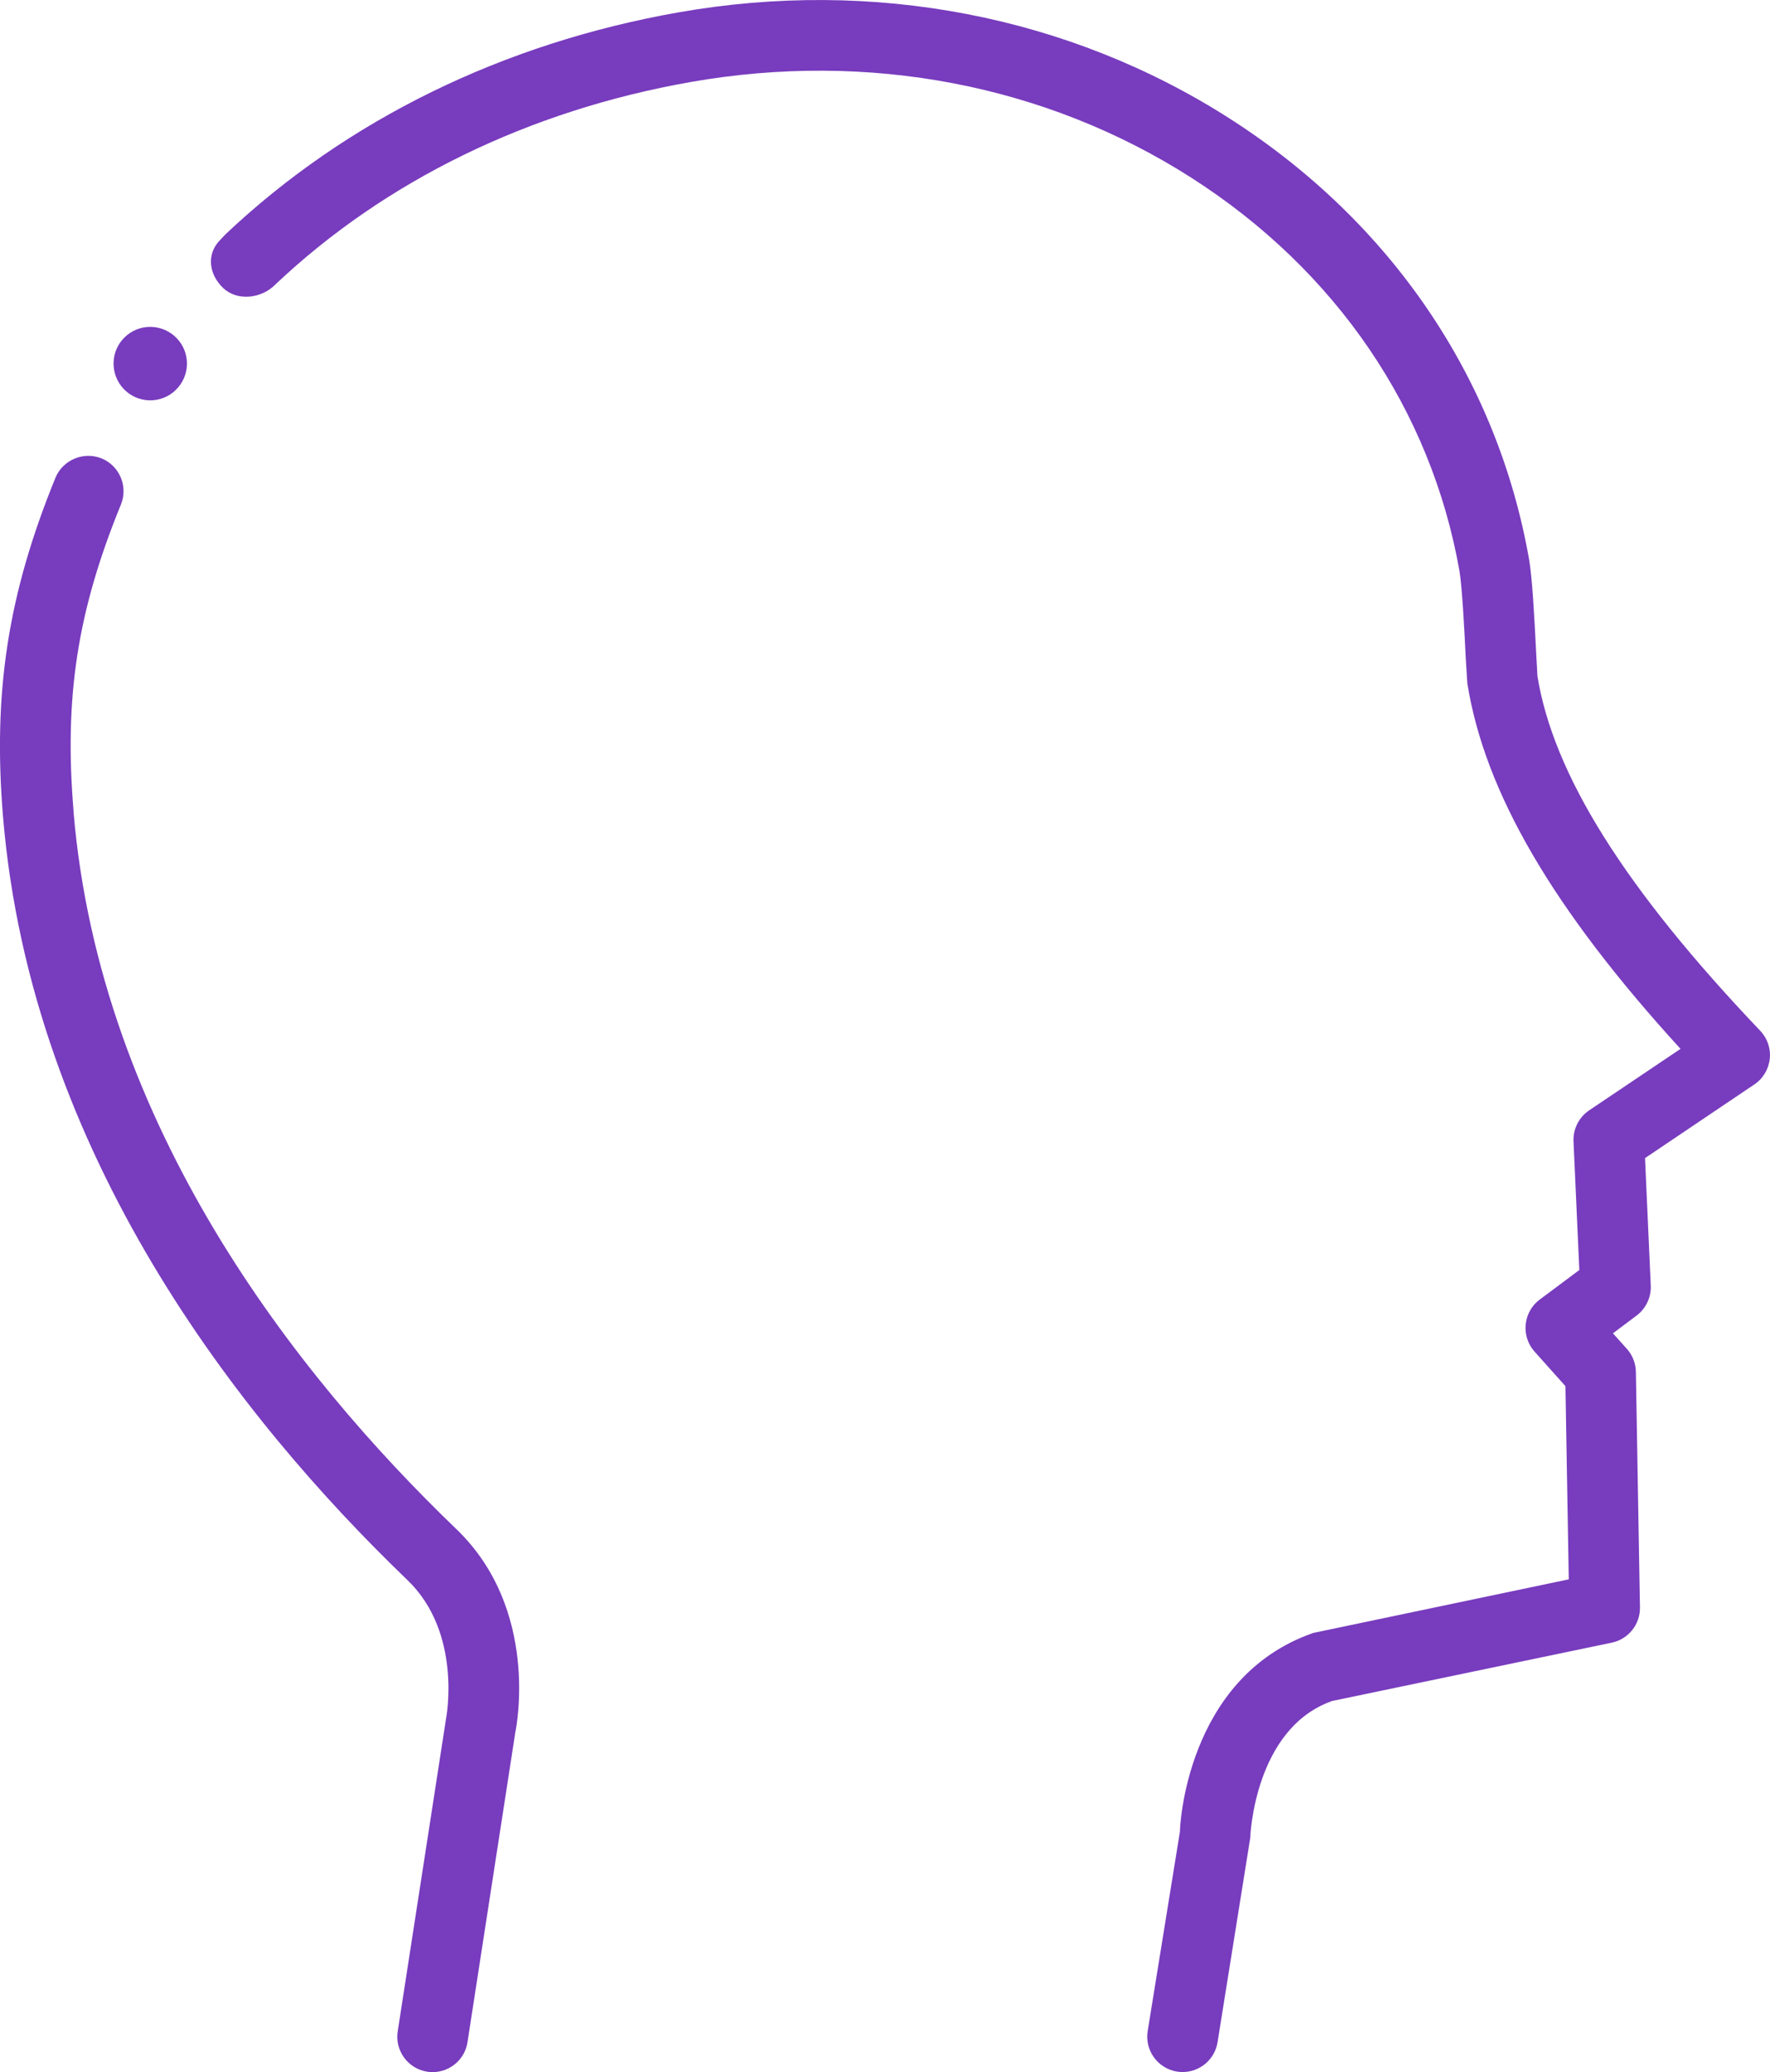 <?xml version="1.0" encoding="UTF-8"?><svg id="Layer_2" xmlns="http://www.w3.org/2000/svg" viewBox="0 0 21.286 24.906"><defs><style>.cls-1{fill:#783cbe;}</style></defs><g id="Layer_1-2"><g><path class="cls-1" d="M.885,9.753c-.115-1.373,.045-2.406,.569-3.688,.089-.218-.016-.466-.232-.555-.216-.087-.465,.016-.555,.232C.095,7.143-.088,8.325,.037,9.824c.34,4.041,2.832,7.217,4.864,9.169,.658,.633,.468,1.643,.462,1.672l-.58,3.751c-.036,.232,.123,.449,.354,.485,.022,.004,.044,.005,.066,.005,.206,0,.387-.15,.419-.359l.576-3.73c.013-.06,.292-1.475-.709-2.437-1.927-1.851-4.289-4.85-4.605-8.626Z"/><path class="cls-1" d="M18.489,8.12l-.014-.254c-.024-.482-.049-.933-.087-1.146-.383-2.176-1.662-4.057-3.603-5.297C12.856,.19,10.502-.264,8.158,.149c-2.107,.371-3.985,1.288-5.446,2.667l-.069,.073c-.163,.169-.13,.41,.04,.572,.17,.163,.464,.128,.628-.041,1.324-1.251,3.052-2.092,4.994-2.434,2.139-.376,4.273,.032,6.023,1.151,1.738,1.111,2.883,2.79,3.224,4.729,.031,.181,.061,.741,.075,1.042l.019,.304c.208,1.307,1.025,2.711,2.564,4.395l-1.099,.739c-.123,.083-.194,.224-.188,.372l.07,1.547-.476,.355c-.096,.071-.157,.18-.169,.298-.012,.119,.026,.237,.105,.326l.373,.417,.04,2.322-3.072,.644c-1.541,.535-1.607,2.365-1.604,2.387l-.388,2.399c-.037,.231,.12,.449,.353,.487,.022,.003,.045,.005,.068,.005,.204,0,.385-.148,.419-.357l.393-2.455c0-.014,.047-1.318,.986-1.648l3.363-.701c.199-.042,.342-.22,.338-.424l-.049-2.831c-.002-.102-.04-.199-.107-.275l-.169-.188,.284-.213c.113-.085,.177-.22,.171-.36l-.069-1.533,1.314-.885c.104-.069,.172-.182,.186-.307,.014-.124-.028-.248-.115-.339-1.637-1.718-2.49-3.087-2.68-4.269Z"/><path class="cls-1" d="M1.84,4.811c.243-.019,.425-.231,.407-.474s-.231-.425-.474-.407c-.243,.019-.425,.231-.406,.474s.23,.425,.474,.407Z"/></g></g></svg>